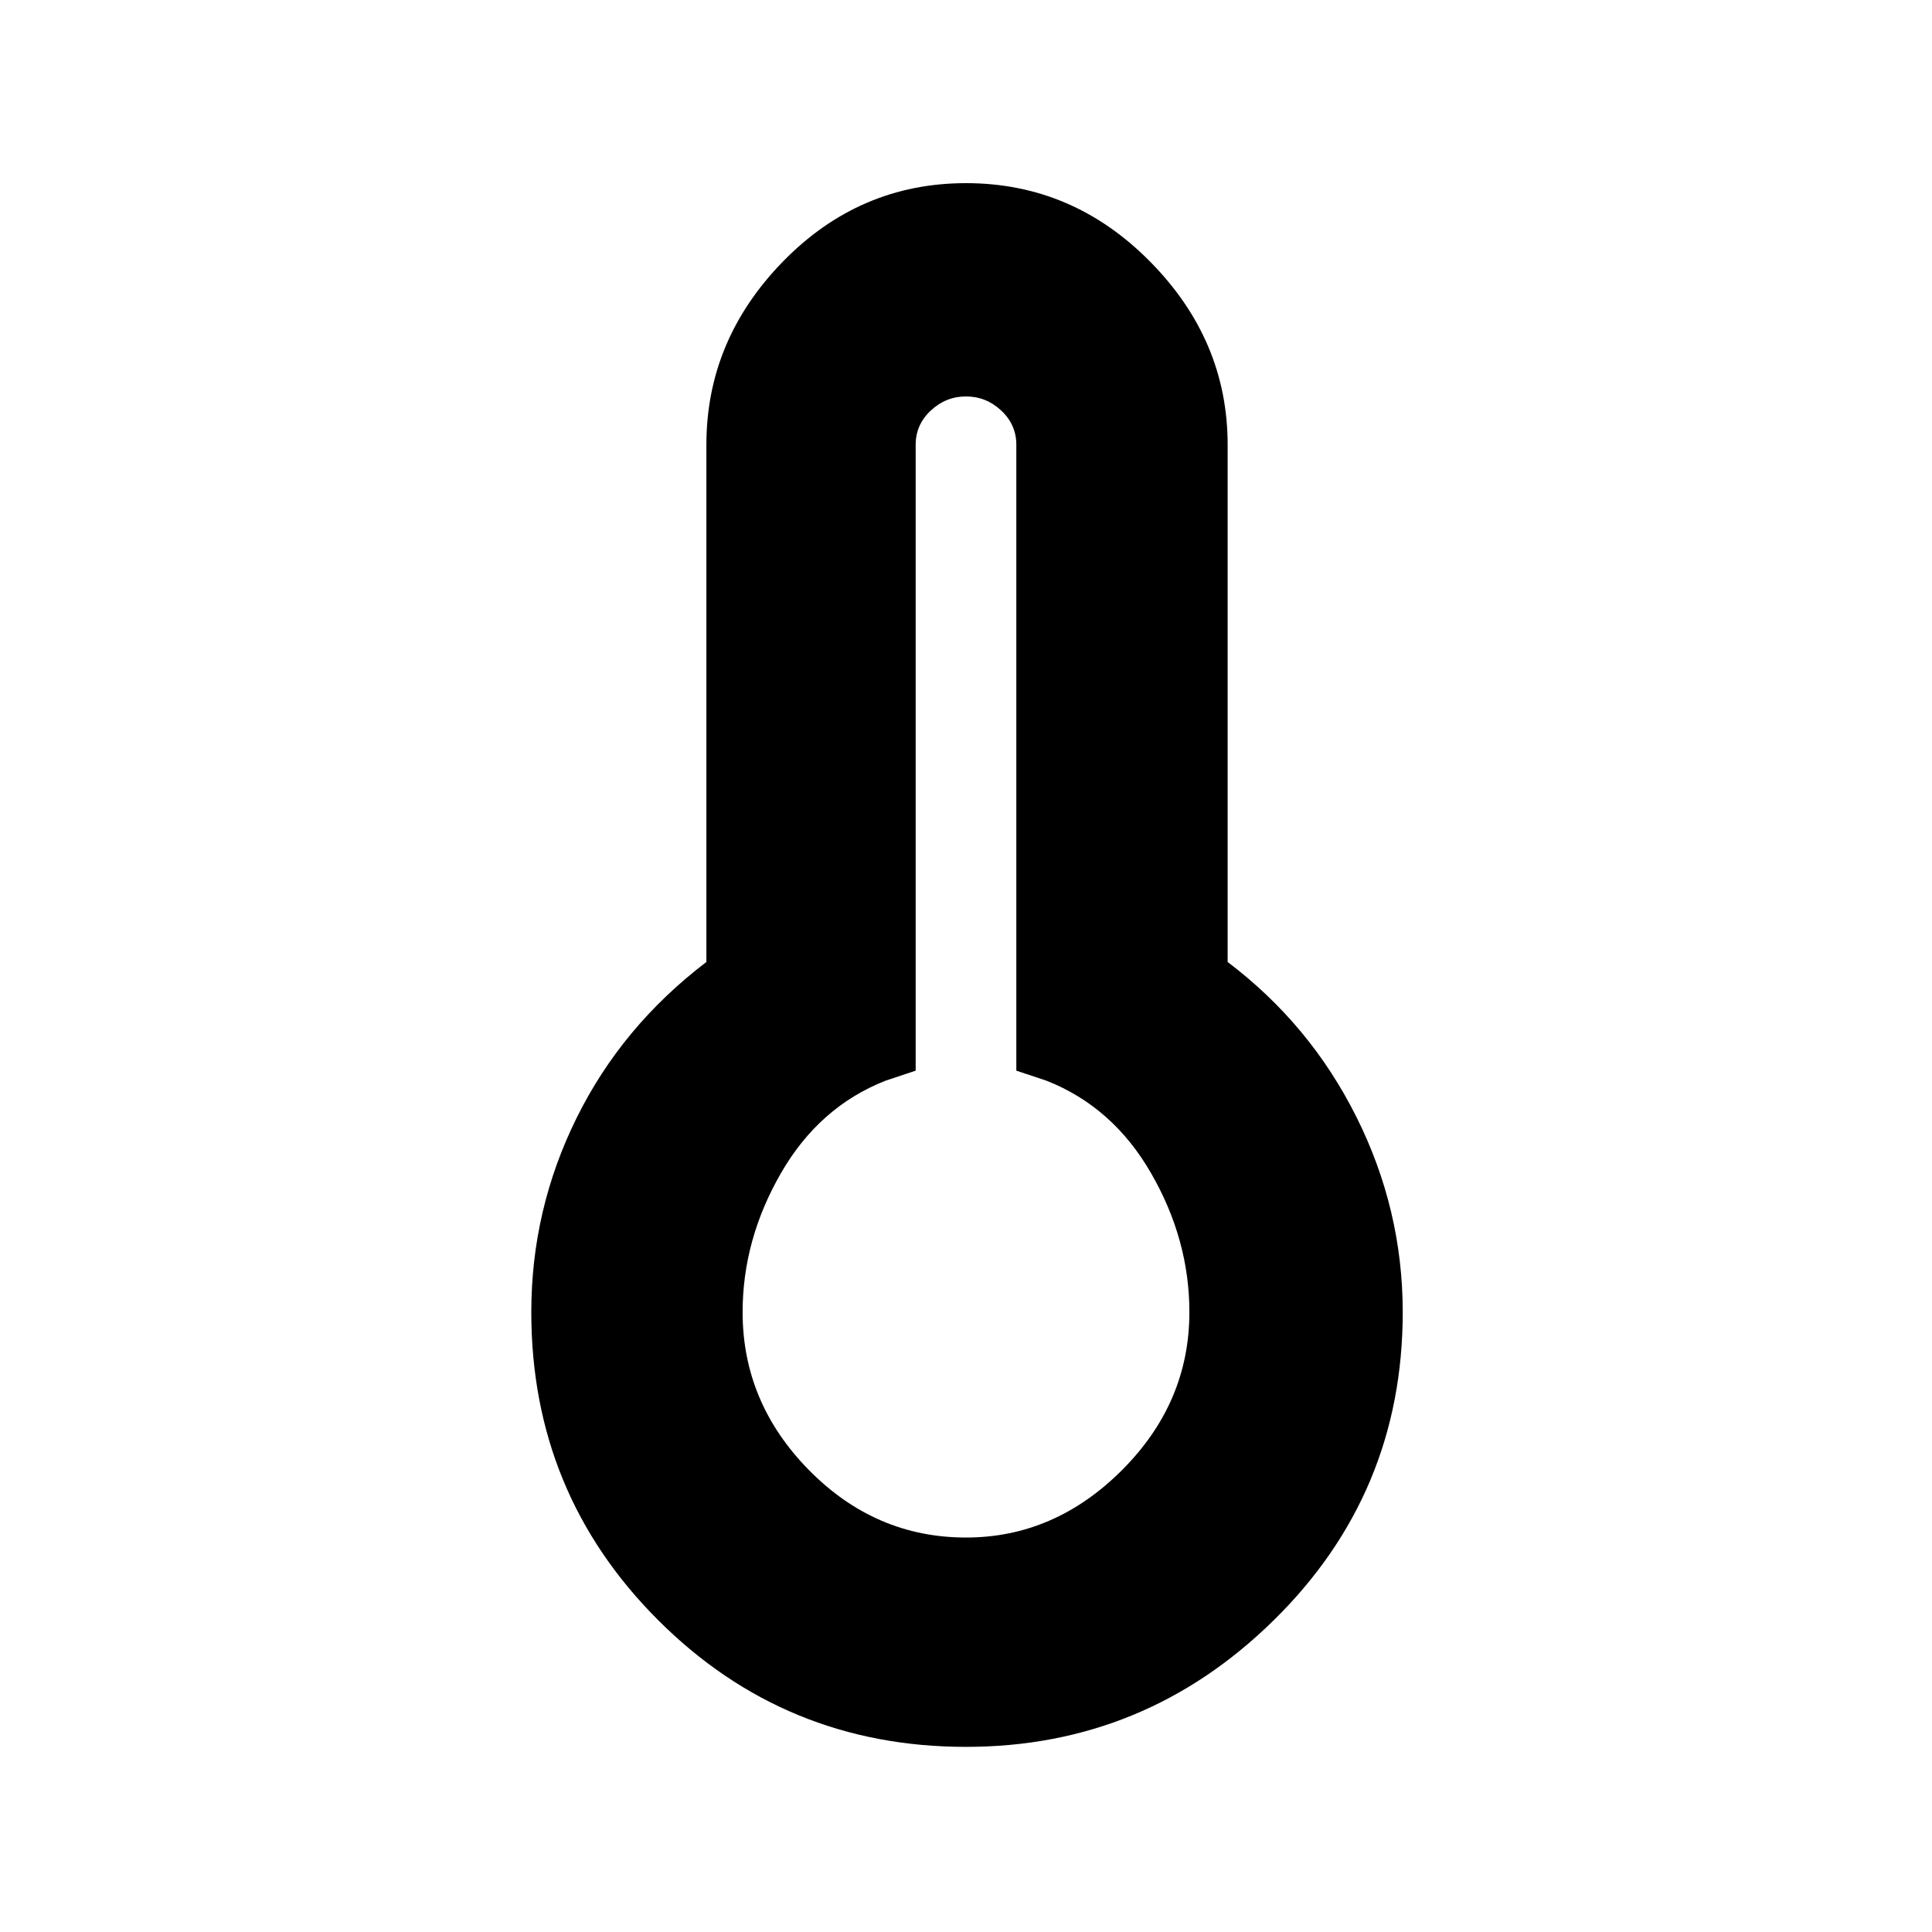 <svg xmlns="http://www.w3.org/2000/svg" height="40" width="40"><path d="M20 36.167q-3.75 0-6.375-2.625T11 27.167q0-2.125.938-4.021.937-1.896 2.687-3.229V9.208q0-2.166 1.583-3.791Q17.792 3.792 20 3.792q2.208 0 3.812 1.625 1.605 1.625 1.605 3.791v10.709q1.708 1.291 2.666 3.208.959 1.917.959 4.042 0 3.75-2.667 6.375T20 36.167Zm0-4.334q1.833 0 3.229-1.395 1.396-1.396 1.396-3.271 0-1.5-.792-2.875-.791-1.375-2.166-1.917l-.625-.208V9.208q0-.416-.313-.708-.312-.292-.729-.292t-.729.292q-.313.292-.313.708v12.959l-.625.208q-1.375.542-2.166 1.917-.792 1.375-.792 2.875 0 1.875 1.375 3.271 1.375 1.395 3.25 1.395Z"/></svg>